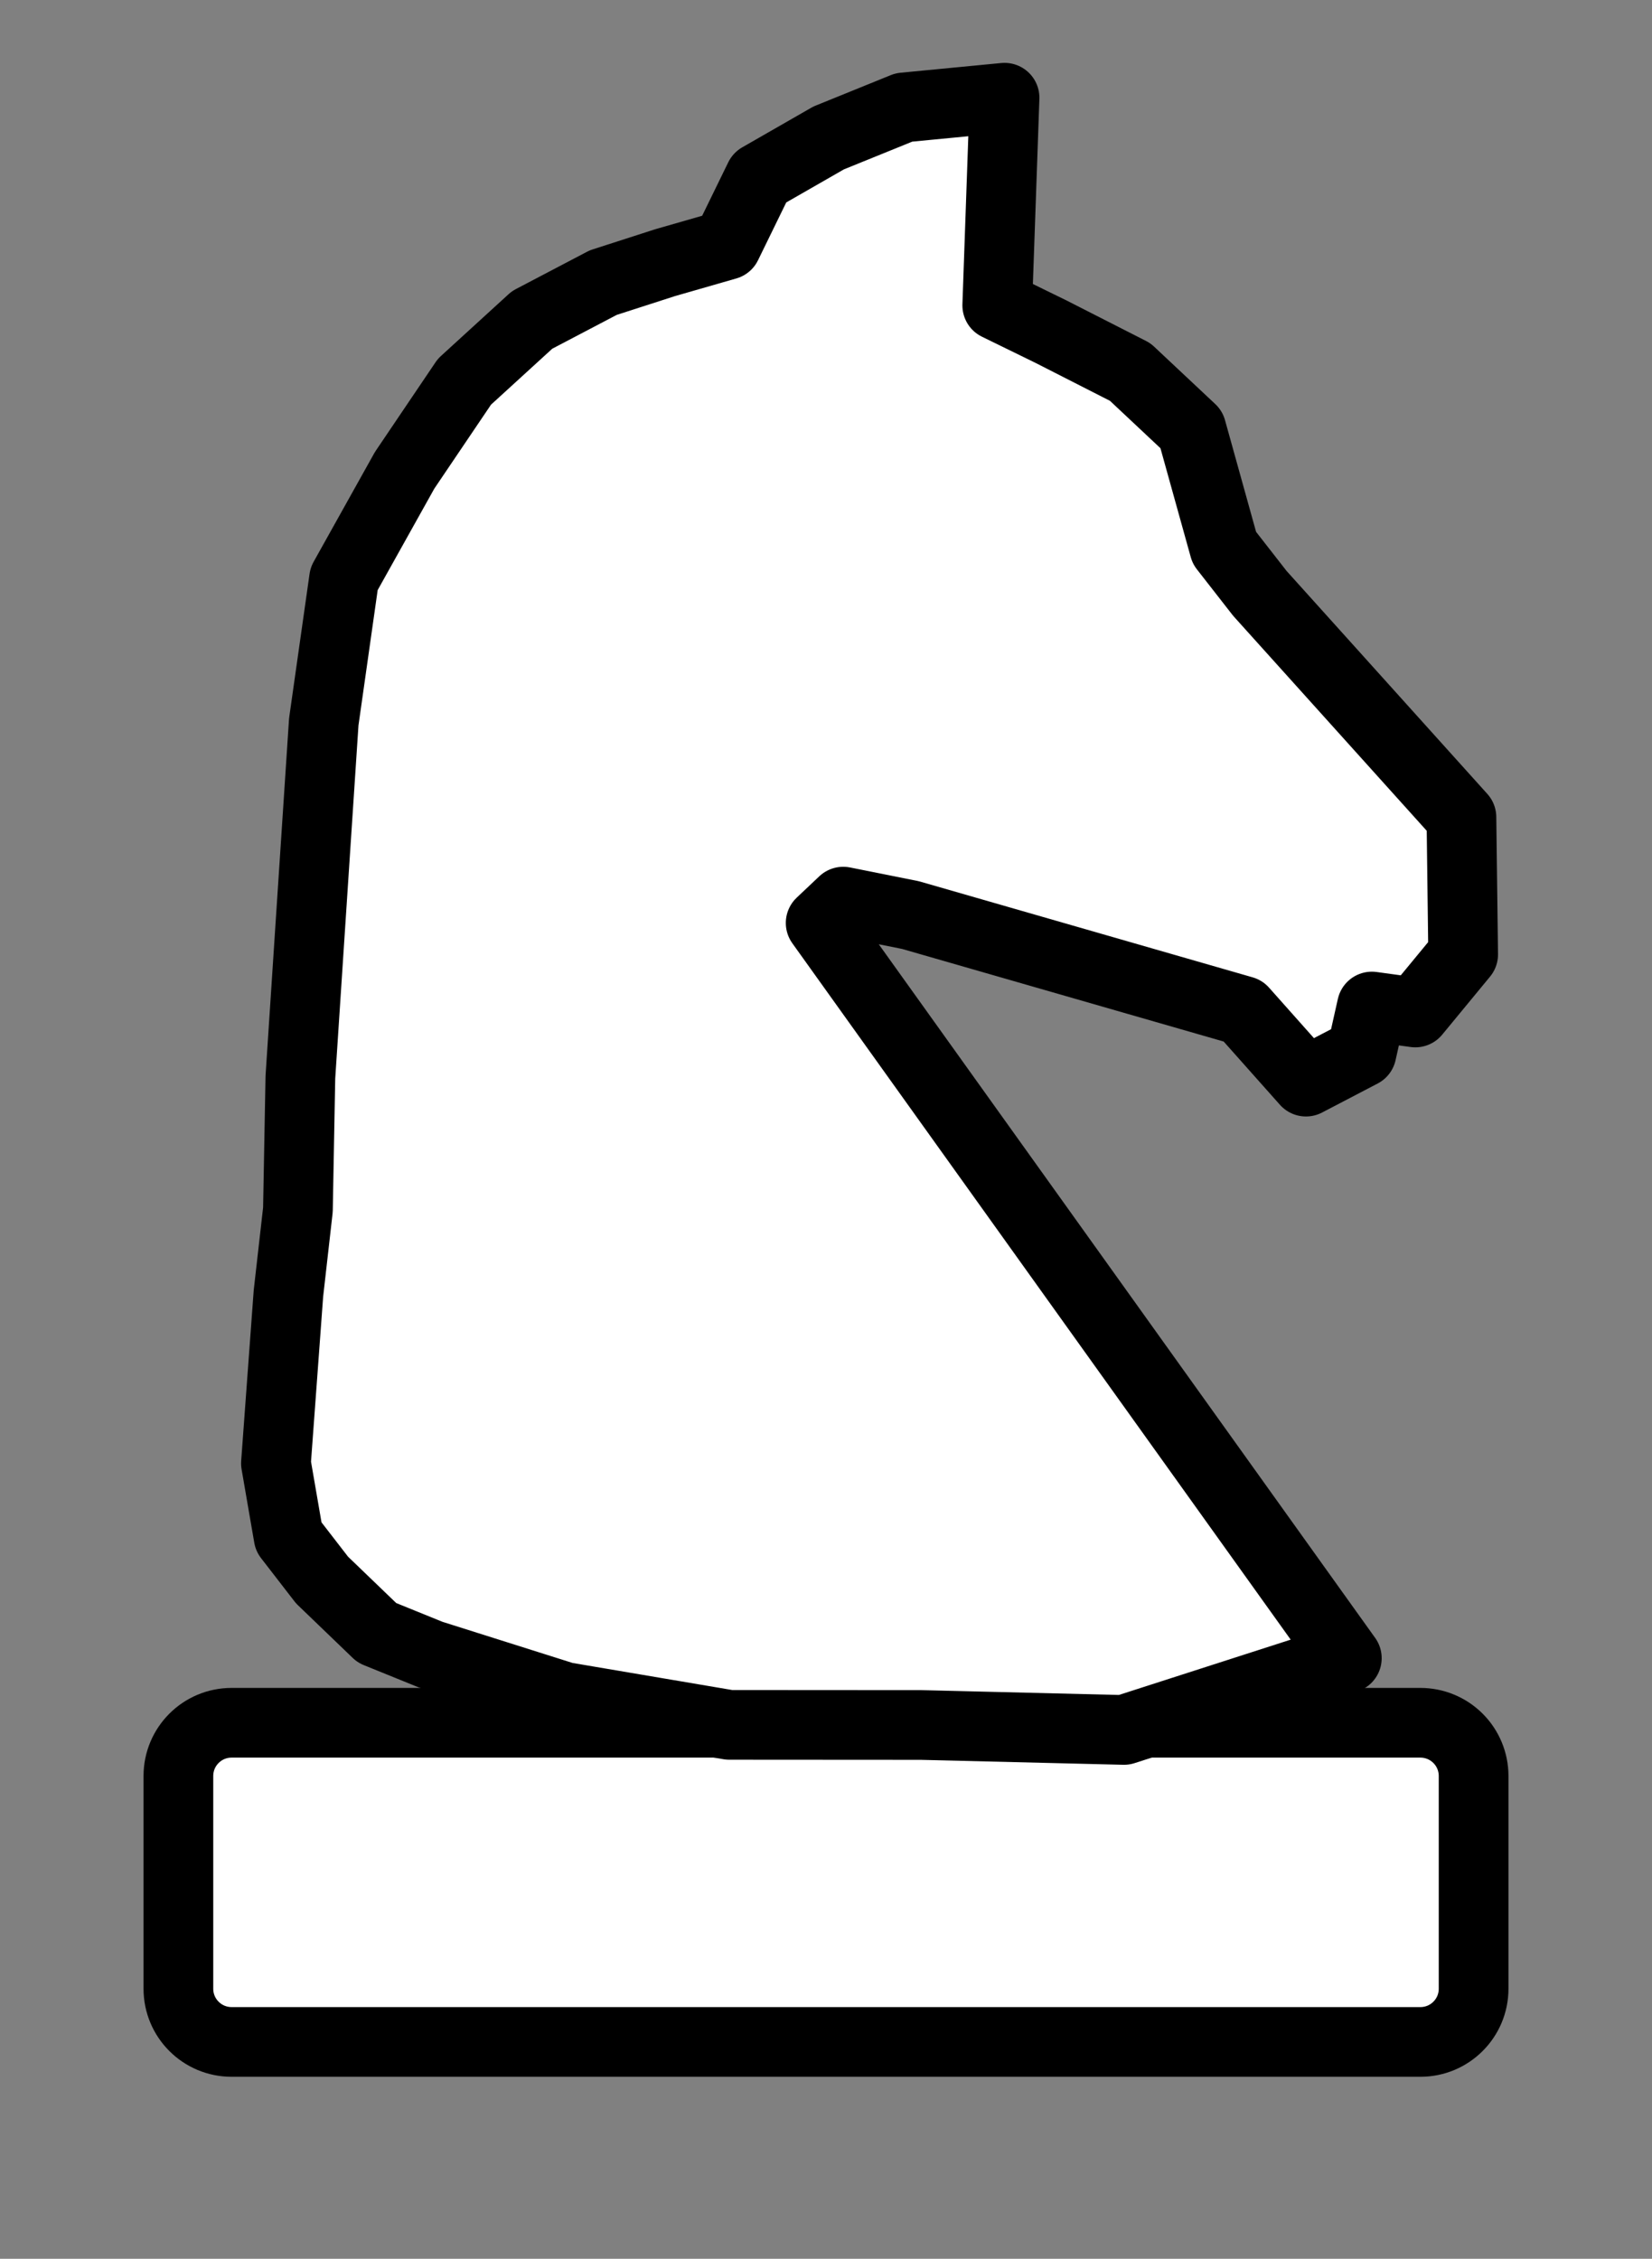 <svg version="1.1" viewBox="0.0 0.0 189.572 259.234" id="style" fill="#ffffff" stroke="#000000" stroke-width="8.0" stroke-linecap="square" stroke-miterlimit="10" xmlns:xlink="http://www.w3.org/1999/xlink" xmlns="http://www.w3.org/2000/svg">
    <rect x="0.0" y="0.0" width="189.572" height="259.234" fill="#808080" stroke="none"/>
    <clipPath id="p.0">
        <path d="m0 0l189.572 0l0 259.234l-189.572 0l0 -259.234z" clip-rule="nonzero"/>
    </clipPath>
    <g clip-path="url(#p.0)">
        <path stroke-linejoin="round" stroke-linecap="butt" d="m20.471 203.822l0 0c0 -3.372 2.733 -6.105 6.105 -6.105l136.42 0c1.619 0 3.172 0.643 4.317 1.788c1.145 1.145 1.788 2.698 1.788 4.317l0 24.42c0 3.372 -2.733 6.105 -6.105 6.105l-136.42 0c-3.372 0 -6.105 -2.733 -6.105 -6.105z" fill-rule="evenodd"/>
        <path stroke-linejoin="round" stroke-linecap="butt" d="m154.552 190.306l-60.378 -84.38l2.59 -2.448l7.707 1.541l38.169 10.992l7.224 8.124l6.377 -3.329l1.186 -5.289l4.984 0.683l5.491 -6.662l-0.199 -15.746l-23.132 -25.694l-4.073 -5.222l-3.779 -13.585l-7.026 -6.596l-9.101 -4.637l-6.154 -3.008l0.312 -8.876l0.525 -14.958l-11.553 1.114l-8.635 3.504l-7.92 4.544l-3.776 7.736l-7.083 2.037l-7.089 2.286l-8.163 4.283l-7.758 7.089l-6.866 10.167l-6.949 12.448l-2.329 16.419l-1.603 24.314l-1.081 16.463l-0.283 15.222l-1.089 9.608l-1.433 19.497l1.456 8.428l3.831 4.958l6.296 6.06l6.172 2.505l15.351 4.854l18.913 3.206l22.029 0.014l23.265 0.568z" fill-rule="evenodd"/>
    </g>
</svg>
